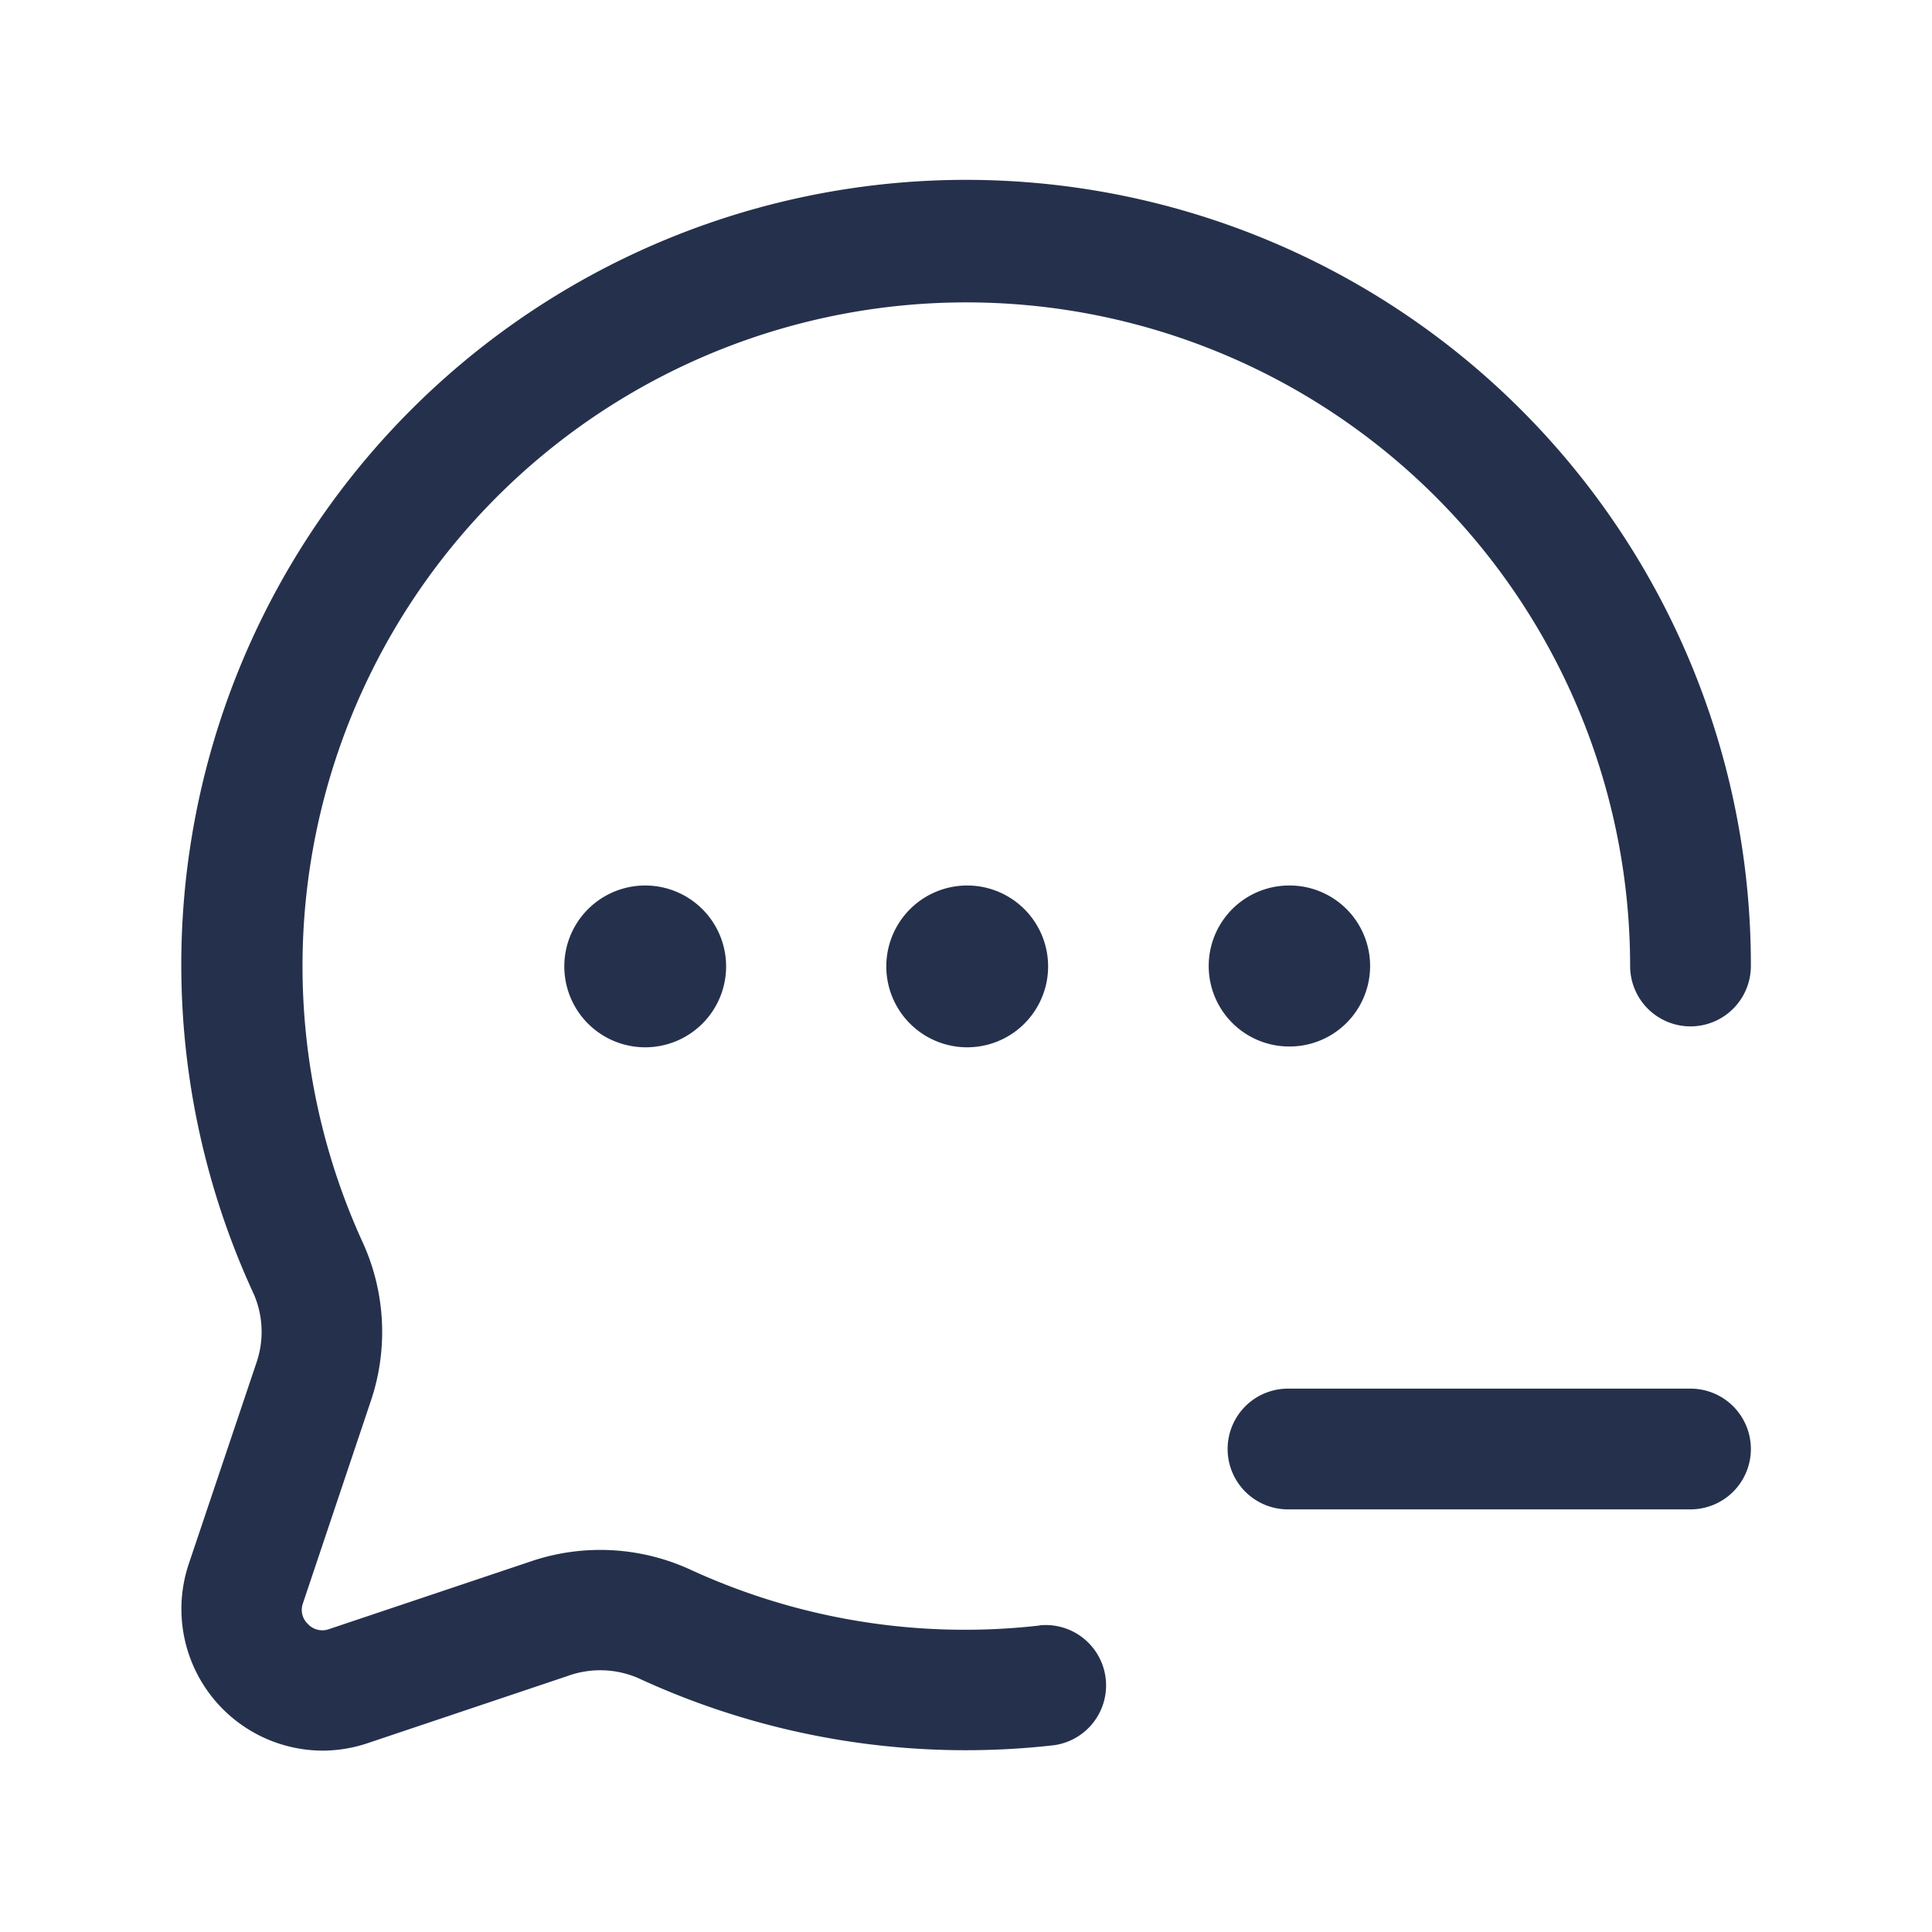 <svg id="Layer" xmlns="http://www.w3.org/2000/svg" viewBox="0 0 24 24"><defs><style>.cls-1{fill:#25314c;}</style></defs><path id="chat-dots-minus" class="cls-1" d="M21.75,18a.75.75,0,0,1-.75.75H16a.75.75,0,0,1,0-1.5h5A.75.75,0,0,1,21.75,18Zm-8.839,2.193a8.159,8.159,0,0,1-4.347-.7A2.681,2.681,0,0,0,6.583,19.4l-2.5.839a.244.244,0,0,1-.257-.064.24.24,0,0,1-.064-.255l.843-2.512a2.68,2.68,0,0,0-.094-1.963A8.246,8.246,0,1,1,20.25,12a.75.75,0,1,0,1.5,0A9.749,9.749,0,1,0,3.155,16.081a1.181,1.181,0,0,1,.027.858l-.841,2.5a1.76,1.76,0,0,0,1.664,2.308,1.77,1.77,0,0,0,.557-.091l2.489-.836a1.189,1.189,0,0,1,.875.025,9.688,9.688,0,0,0,5.165.835.75.75,0,0,0-.18-1.489ZM12.01,11a1.005,1.005,0,1,0,.01,0Zm4.01,2a1,1,0,0,0,0-2h-.01a1,1,0,0,0,.01,2ZM8.01,11a1.005,1.005,0,1,0,.01,0Z"/></svg>